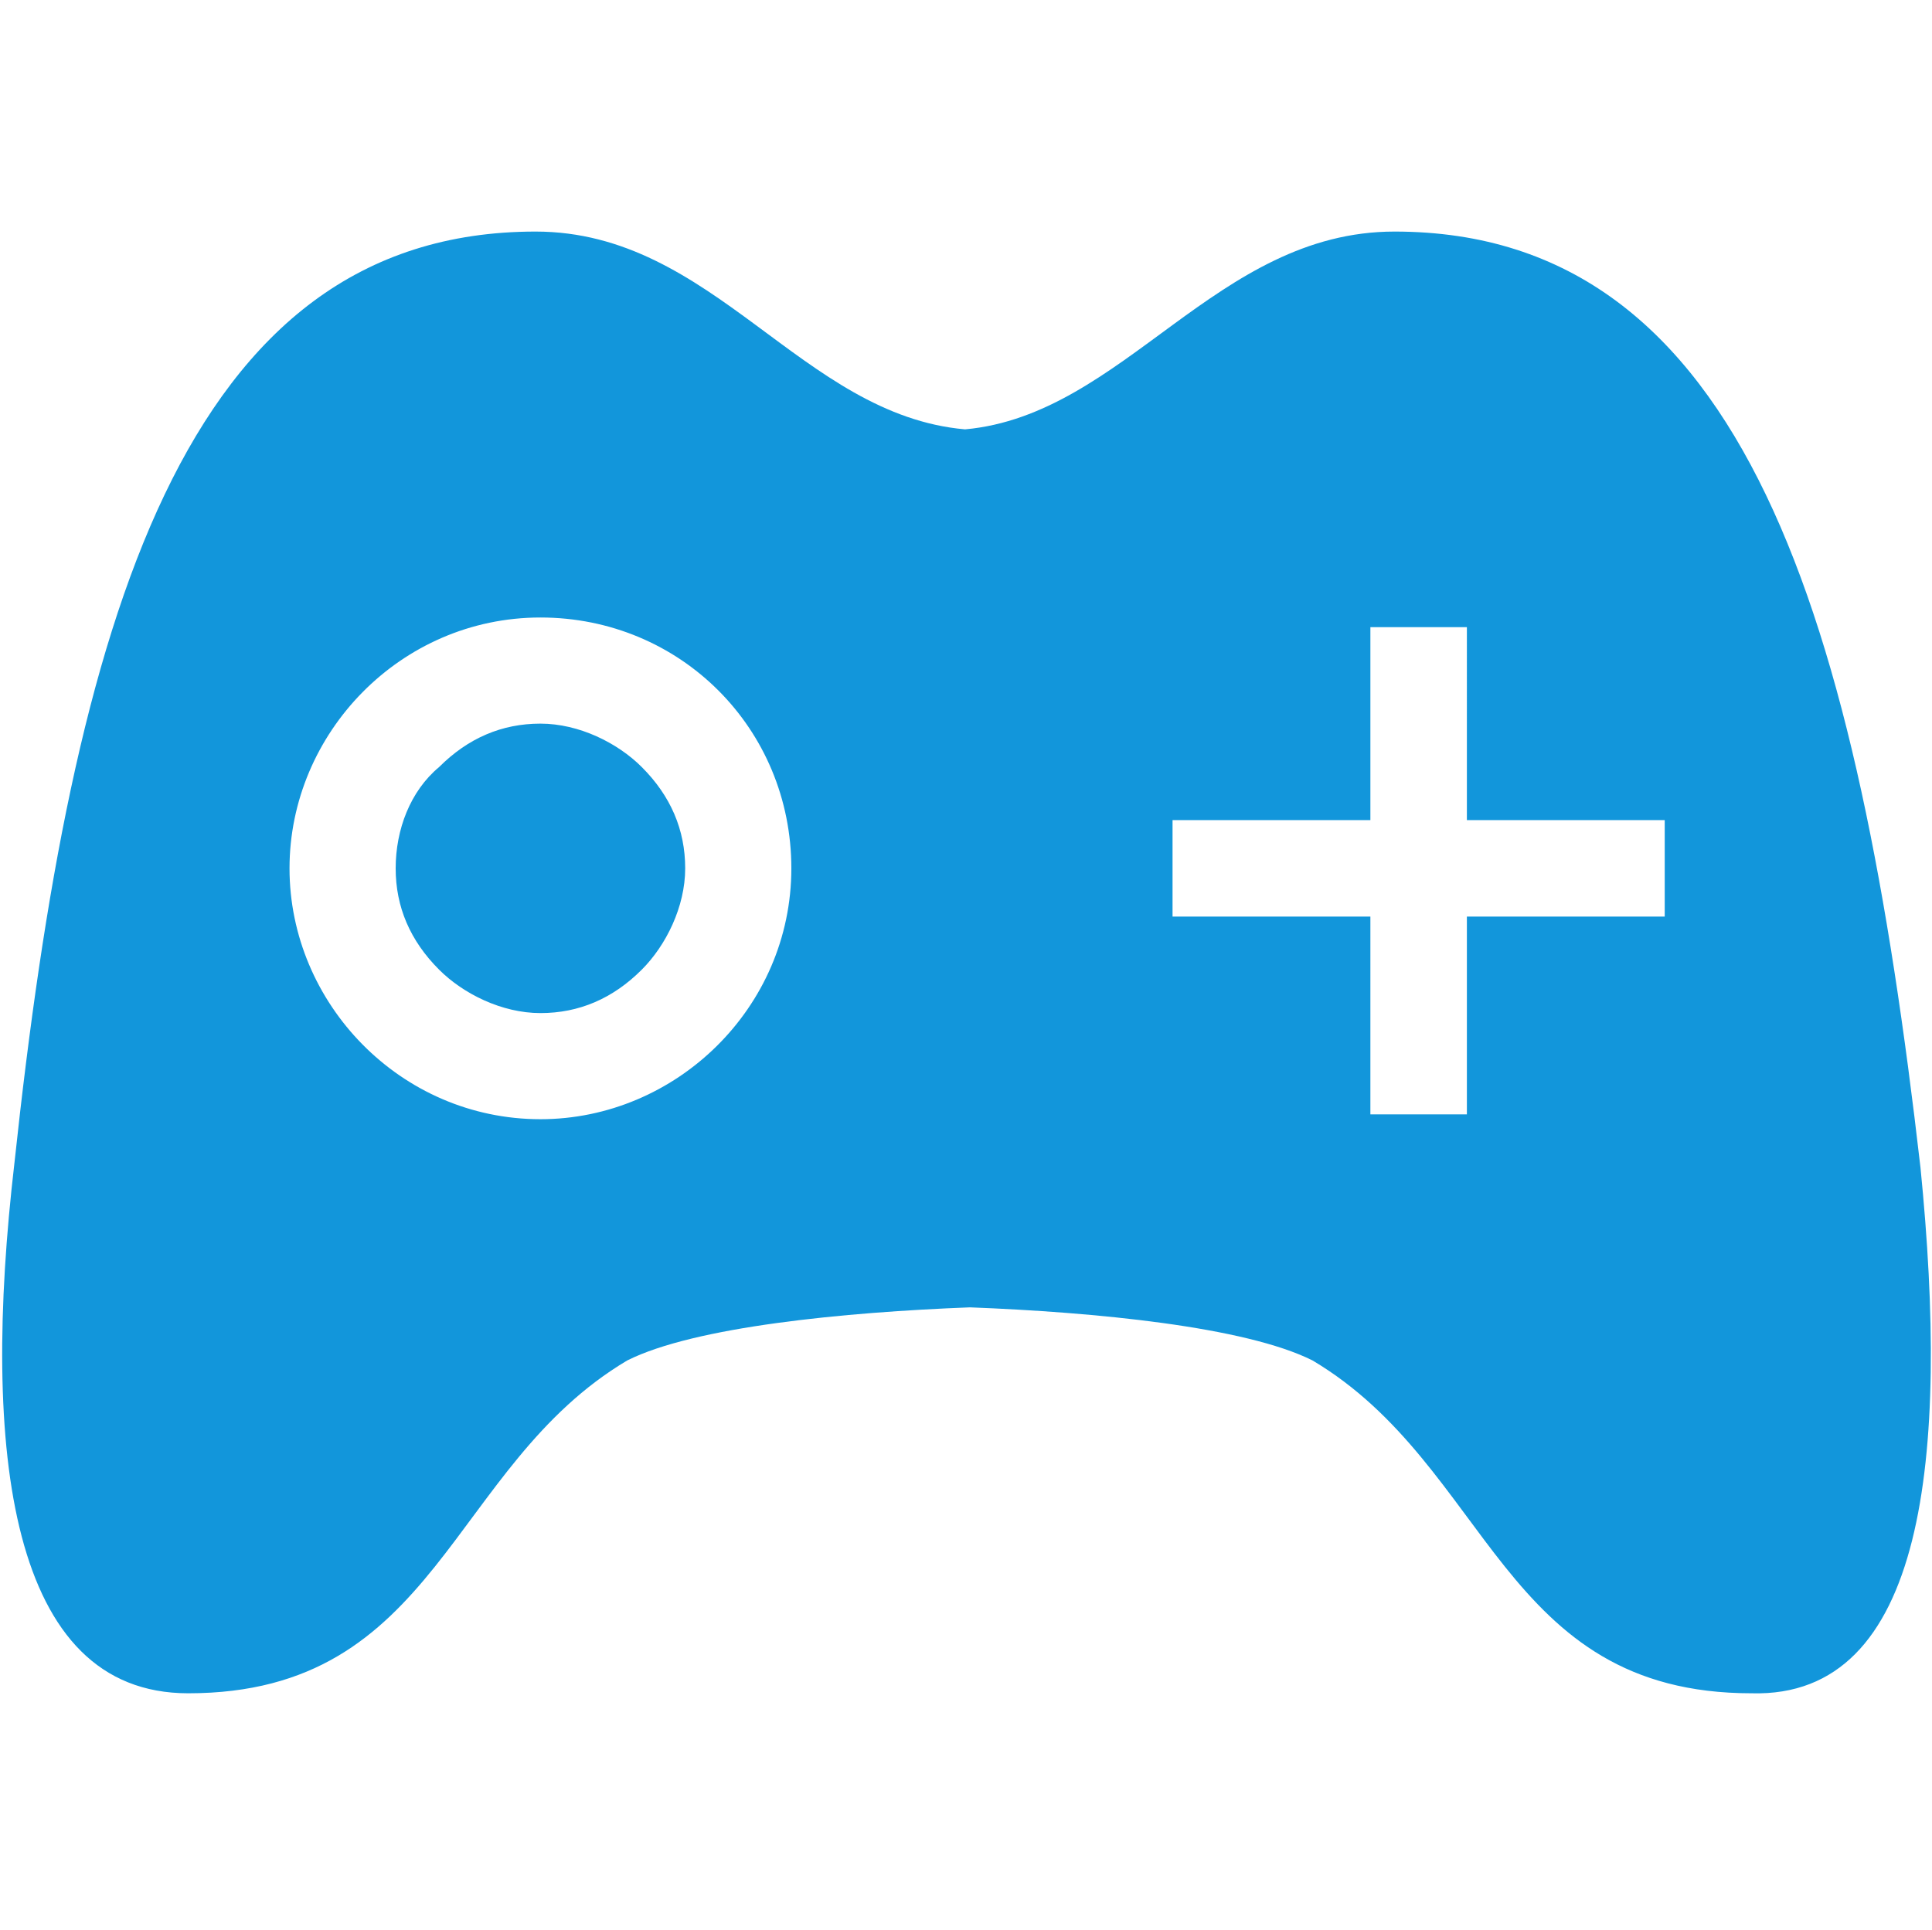 <?xml version="1.0" standalone="no"?><!DOCTYPE svg PUBLIC "-//W3C//DTD SVG 1.1//EN" "http://www.w3.org/Graphics/SVG/1.1/DTD/svg11.dtd"><svg t="1747992679321" class="icon" viewBox="0 0 1025 1024" version="1.1" xmlns="http://www.w3.org/2000/svg" p-id="2511" xmlns:xlink="http://www.w3.org/1999/xlink" width="32.031" height="32"><path d="M1018.88 619.52C985.6 330.24 926.72 122.88 739.84 122.88c-94.72 0-143.36 97.28-227.84 104.96-87.04-7.68-133.12-104.96-227.84-104.96-186.88 0-245.76 207.36-276.48 494.08-17.92 153.6-2.56 281.6 92.16 281.6 133.12 0 138.24-120.32 232.96-176.64 35.84-17.92 115.2-25.6 181.76-28.16 66.56 2.56 145.92 10.24 181.76 28.16 94.72 56.32 99.84 176.64 232.96 176.64C1021.44 901.12 1034.24 773.12 1018.88 619.52L1018.88 619.52zM286.72 593.92C212.48 593.92 153.6 532.48 153.6 460.8s58.88-133.12 133.12-133.12 133.12 58.88 133.12 133.12S358.4 593.92 286.72 593.92L286.72 593.92zM883.2 486.4l-104.96 0 0 104.96-51.2 0L727.04 486.4l-104.96 0 0-51.2 104.96 0L727.04 332.8l51.2 0L778.24 435.2l104.96 0L883.2 486.4 883.2 486.4 883.2 486.4zM883.2 486.4" fill="#1296db" p-id="2512"></path><path d="M209.92 460.8c0 20.48 7.68 38.4 23.04 53.76 12.8 12.8 33.28 23.04 53.76 23.04 20.48 0 38.4-7.68 53.76-23.04 12.8-12.8 23.04-33.28 23.04-53.76 0-20.48-7.68-38.4-23.04-53.76-12.8-12.8-33.28-23.04-53.76-23.04-20.48 0-38.4 7.68-53.76 23.04C217.6 419.84 209.92 440.32 209.92 460.8L209.92 460.8zM209.92 460.8" fill="#1296db" p-id="2513"></path></svg>